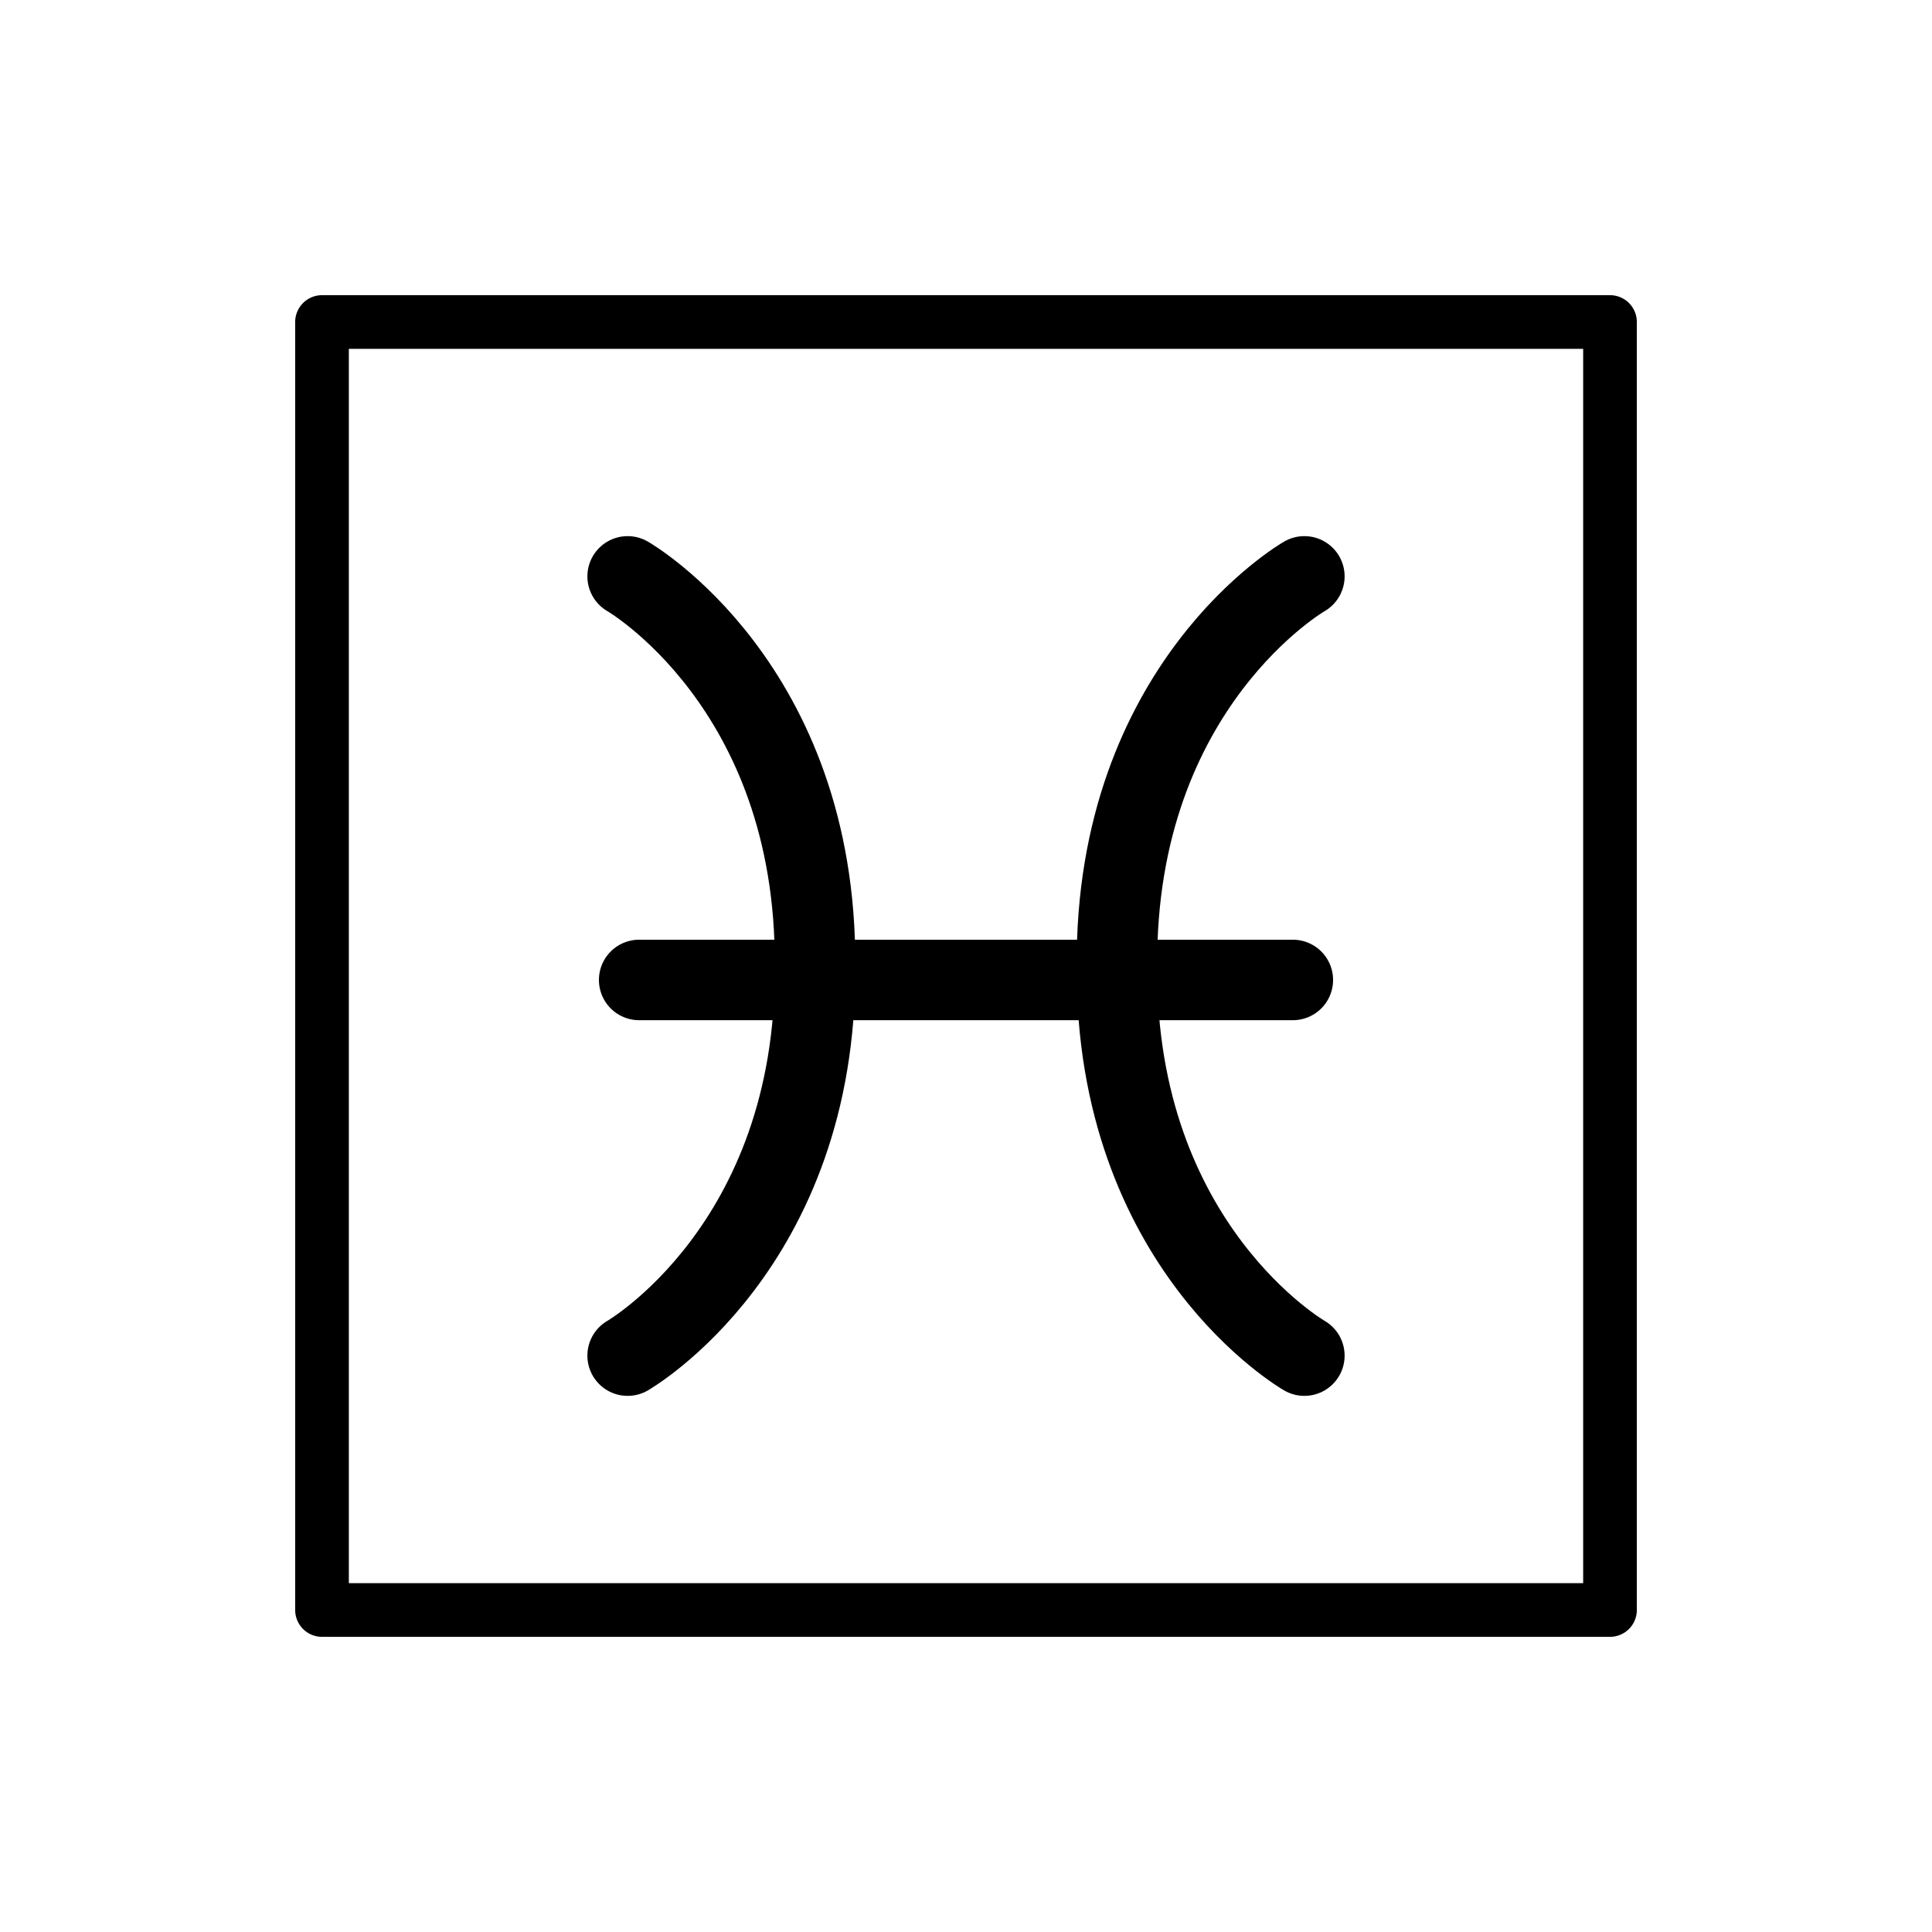 <svg xmlns="http://www.w3.org/2000/svg" id="emoji" version="1.1" viewBox="0 0 72 72"><g id="line"><rect width="48" height="48" x="12" y="12" fill="none" stroke="#000" stroke-linecap="round" stroke-linejoin="round" stroke-width="2"/><path fill="none" stroke="#000" stroke-linecap="round" stroke-miterlimit="10" stroke-width="3" d="m23.39 50.52s7.057-4.043 6.983-14.52c0.073-10.48-6.983-14.52-6.983-14.52"/><path fill="none" stroke="#000" stroke-linecap="round" stroke-miterlimit="10" stroke-width="3" d="m48.61 21.48s-7.057 4.043-6.984 14.52c-0.072 10.48 6.984 14.52 6.984 14.52"/><line x1="48.18" x2="23.82" y1="36.52" y2="36.52" fill="none" stroke="#000" stroke-linecap="round" stroke-linejoin="round" stroke-width="3"/></g></svg>